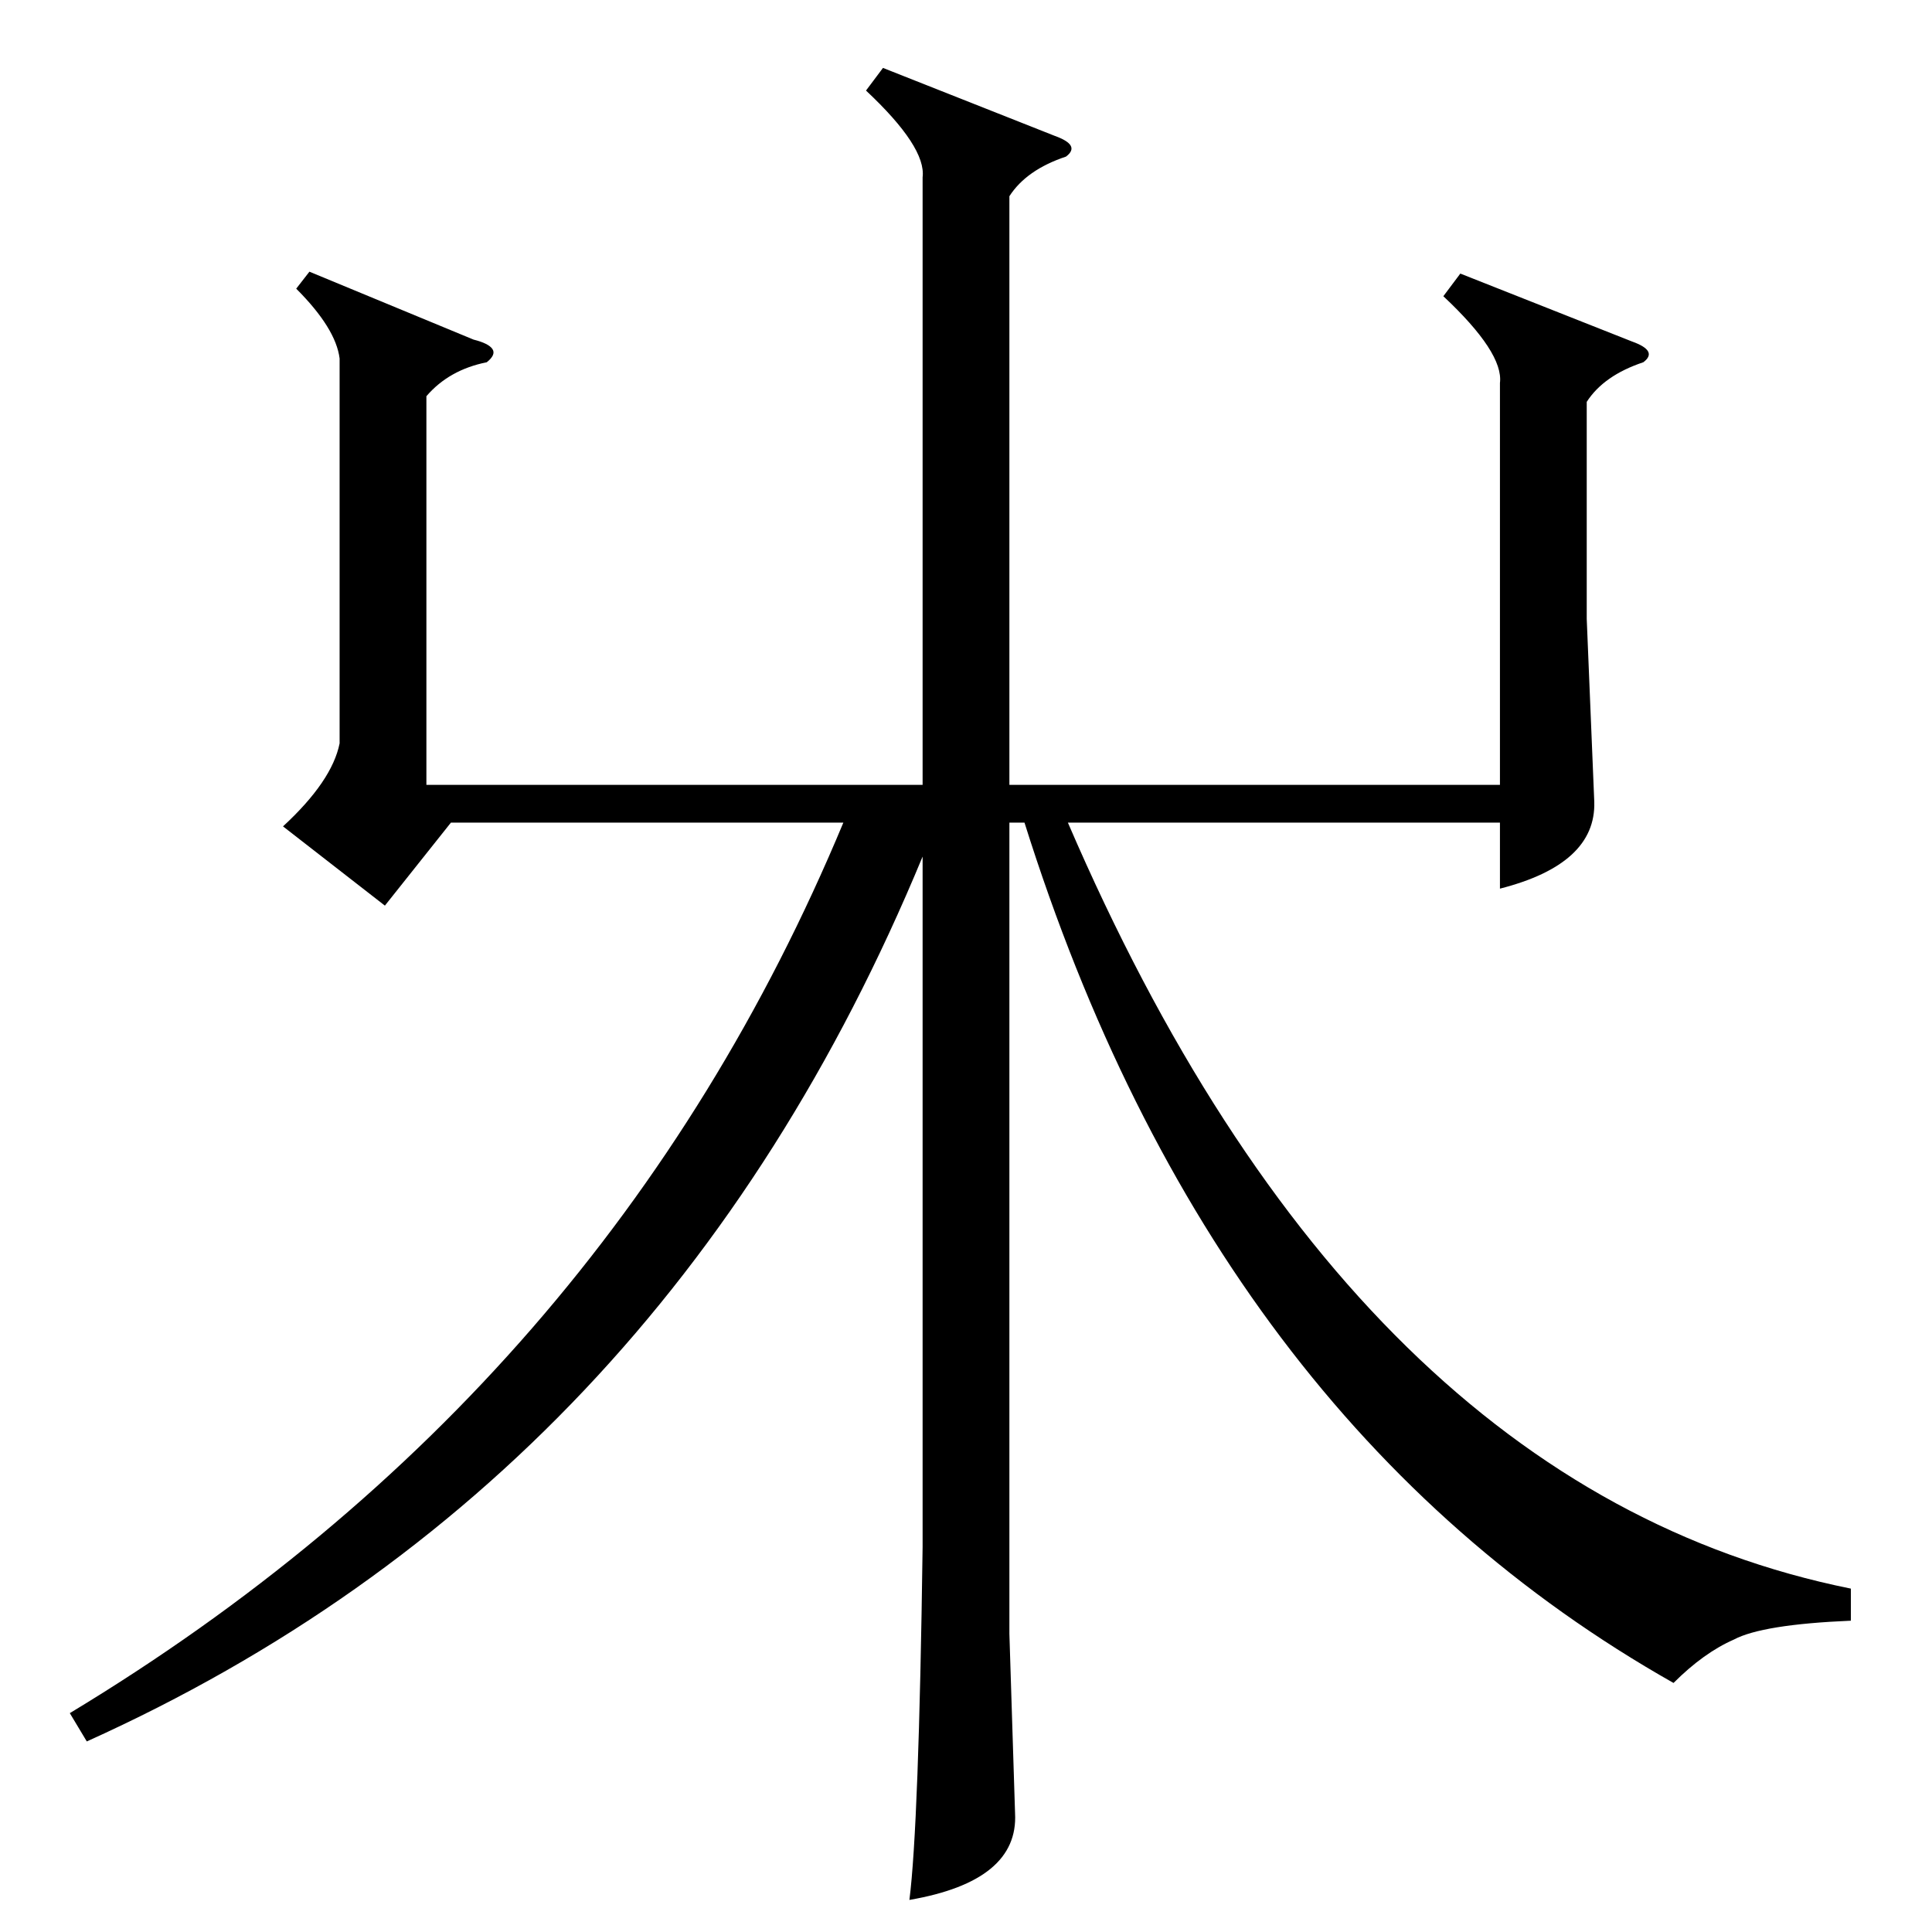 <?xml version="1.0" standalone="no"?>
<!DOCTYPE svg PUBLIC "-//W3C//DTD SVG 1.1//EN" "http://www.w3.org/Graphics/SVG/1.1/DTD/svg11.dtd" >
<svg xmlns="http://www.w3.org/2000/svg" xmlns:xlink="http://www.w3.org/1999/xlink" version="1.1" viewBox="0 -205 1024 1024">
  <g transform="matrix(1 0 0 -1 0 819)">
   <path fill="currentColor"
d="M468 988l91 -36q14 -5 6 -11q-21 -7 -30 -21v-312h260v213q2 16 -30 46l9 12l91 -36q14 -5 6 -11q-21 -7 -30 -21v-115l4 -97q1 -33 -50 -46v35h-229q152 -353 415 -406v-17q-47 -2 -62 -10q-16 -7 -32 -23q-244 138 -344 456h-8v-430l3 -95q2 -36 -56 -46q5 39 7 187
v366q-137 -331 -443 -469l-9 15q285 172 410 472h-208l-35 -44l-54 42q26 24 30 44v204q-2 16 -23 37l7 9l87 -36q8 -2 10 -5t-3 -7q-20 -4 -32 -18v-206h263v322q2 16 -30 46z" />
  </g>

</svg>

